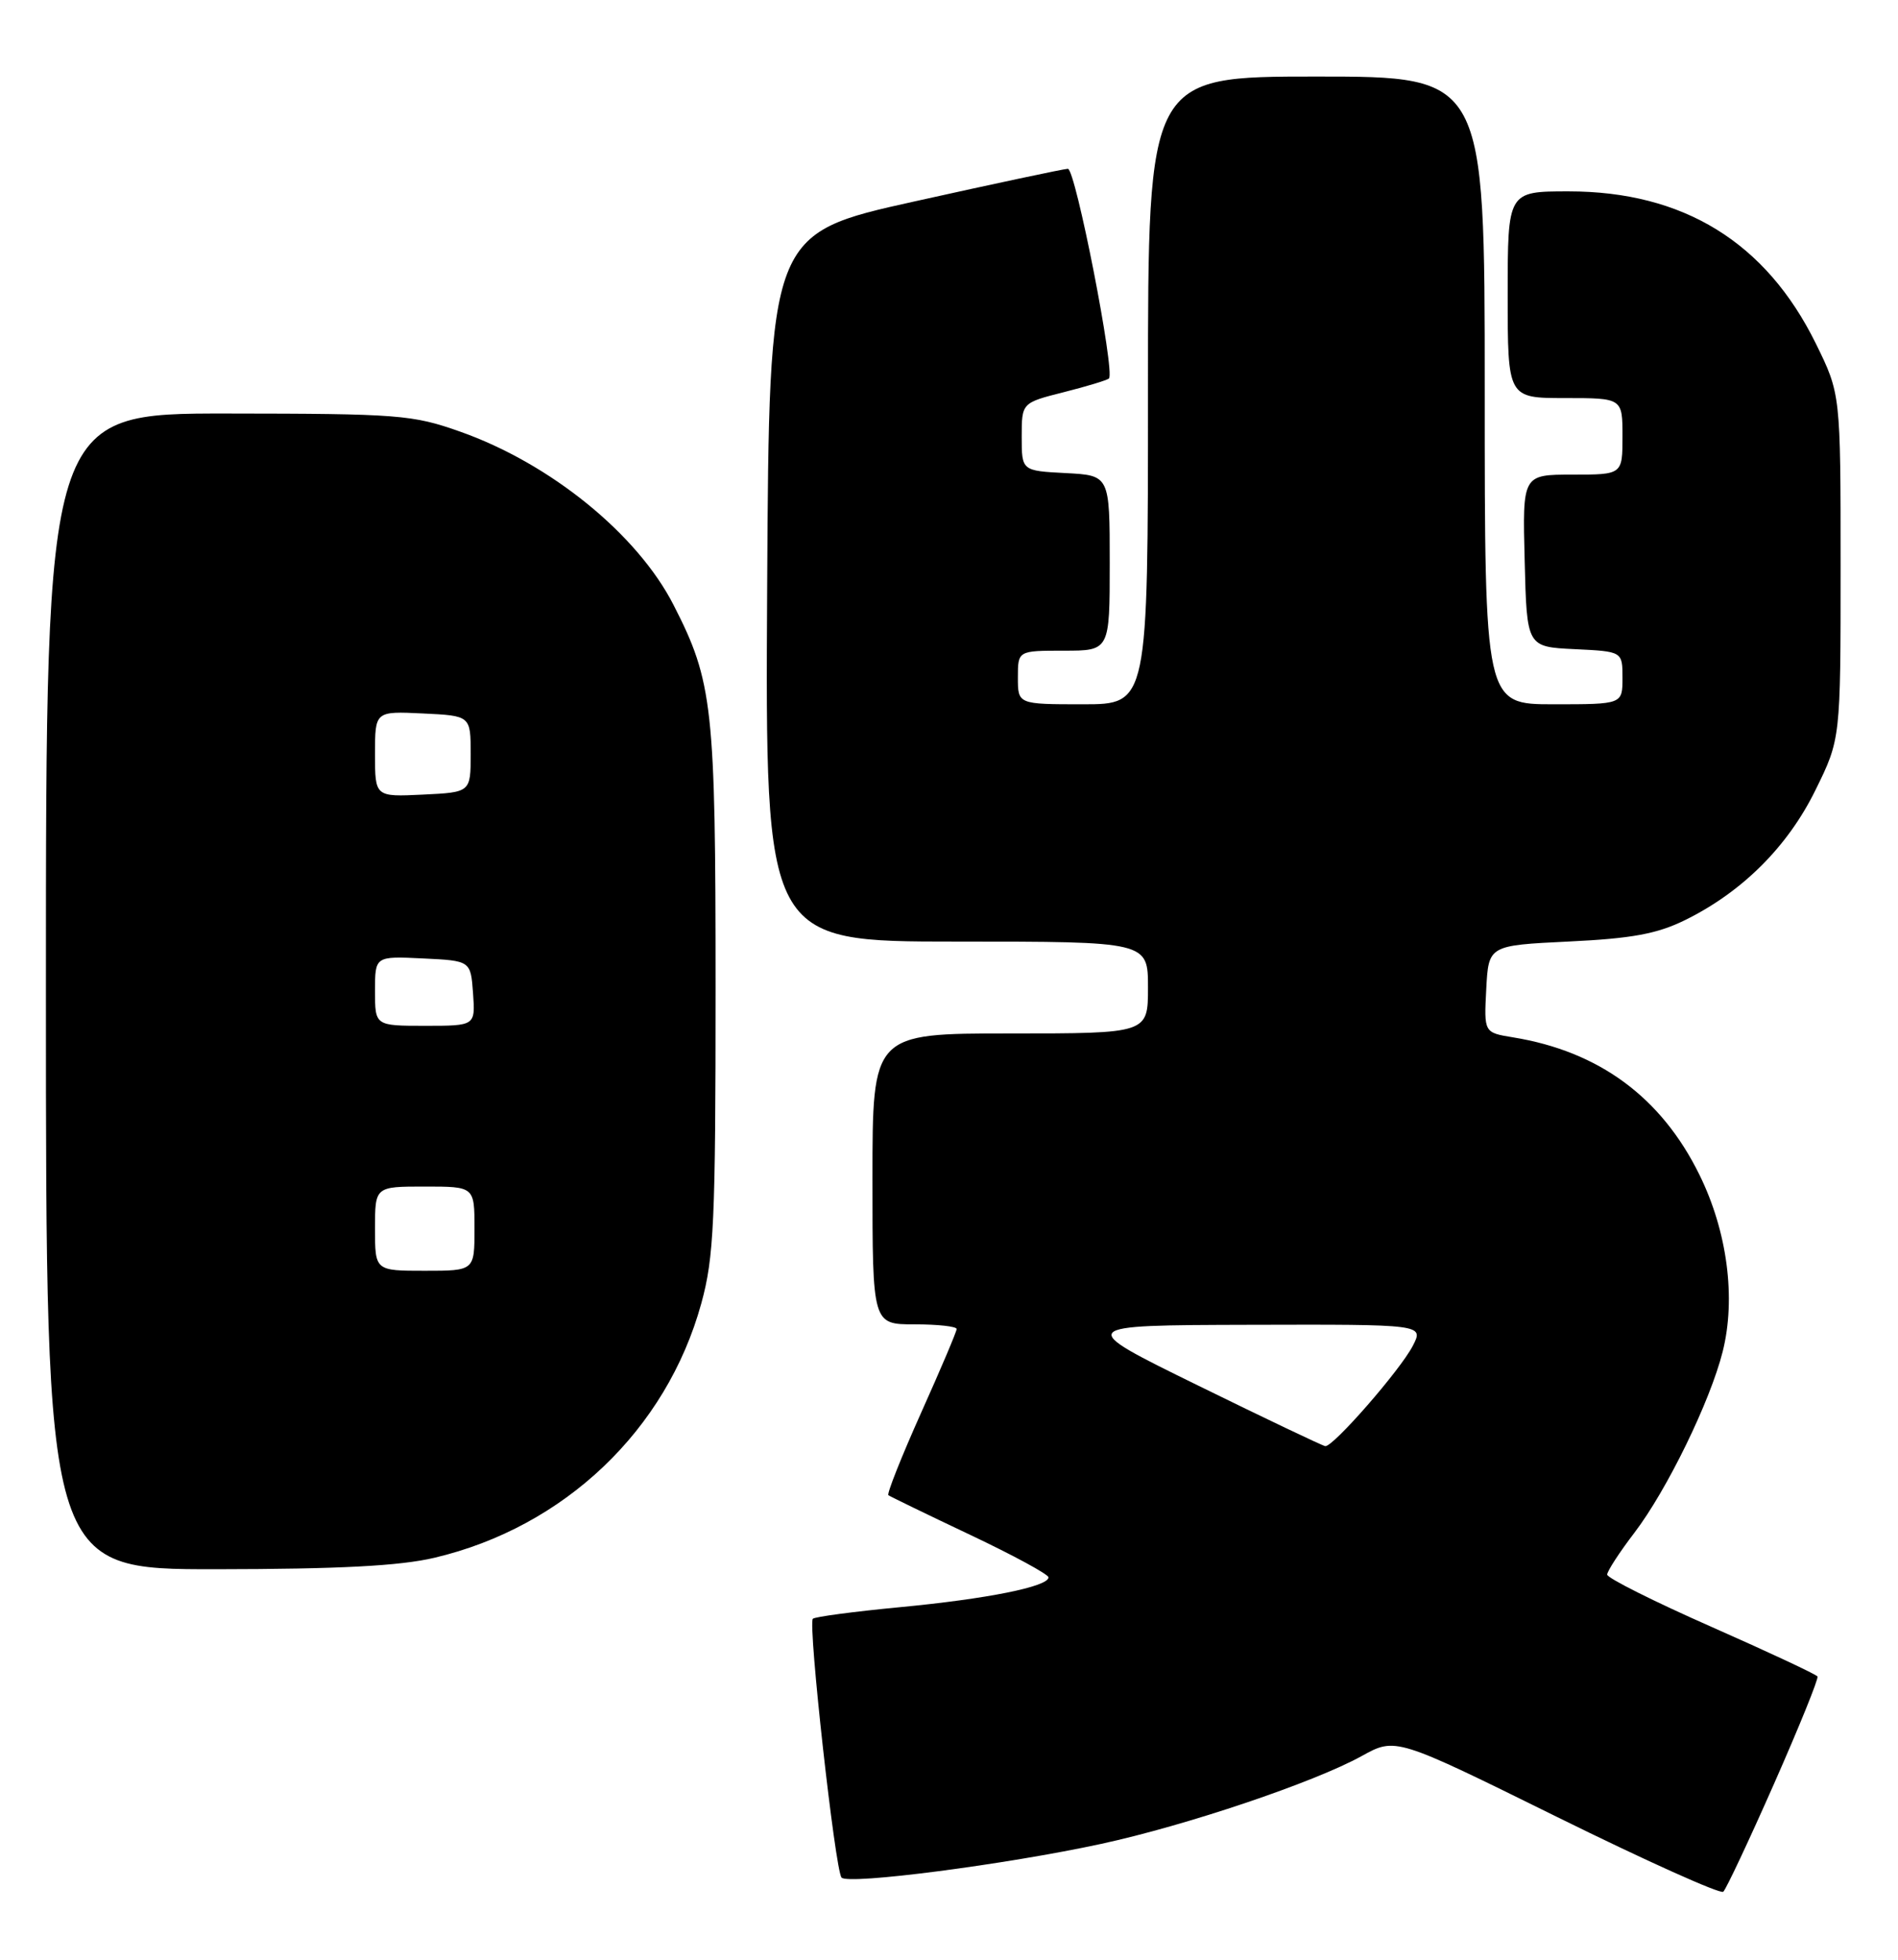 <?xml version="1.0" encoding="UTF-8" standalone="no"?>
<!DOCTYPE svg PUBLIC "-//W3C//DTD SVG 1.1//EN" "http://www.w3.org/Graphics/SVG/1.1/DTD/svg11.dtd" >
<svg xmlns="http://www.w3.org/2000/svg" xmlns:xlink="http://www.w3.org/1999/xlink" version="1.1" viewBox="0 0 248 256">
 <g >
 <path fill="currentColor"
d=" M 231.81 233.00 C 235.09 225.57 237.64 219.28 237.48 219.00 C 237.31 218.72 231.06 215.80 223.59 212.50 C 216.11 209.20 210.00 206.14 210.00 205.69 C 210.00 205.25 211.60 202.78 213.56 200.22 C 217.80 194.66 223.45 183.08 225.09 176.57 C 226.85 169.59 225.70 160.86 222.05 153.45 C 217.07 143.33 208.94 137.34 197.70 135.51 C 193.90 134.89 193.90 134.89 194.20 129.20 C 194.50 123.50 194.50 123.50 205.00 122.99 C 213.21 122.60 216.52 121.99 220.16 120.20 C 227.63 116.53 233.58 110.61 237.21 103.22 C 240.50 96.54 240.50 96.54 240.50 74.00 C 240.50 51.46 240.50 51.46 237.26 44.87 C 230.74 31.64 219.95 25.00 204.96 25.00 C 197.00 25.00 197.00 25.00 197.00 38.50 C 197.00 52.00 197.00 52.00 204.50 52.00 C 212.00 52.00 212.00 52.00 212.00 57.00 C 212.00 62.00 212.00 62.00 205.47 62.00 C 198.93 62.00 198.93 62.00 199.22 73.25 C 199.50 84.50 199.50 84.50 205.75 84.80 C 212.00 85.10 212.00 85.10 212.00 88.55 C 212.00 92.00 212.00 92.00 203.00 92.00 C 194.00 92.00 194.00 92.00 194.00 51.00 C 194.00 10.00 194.00 10.00 172.00 10.00 C 150.00 10.00 150.00 10.00 150.00 51.00 C 150.00 92.00 150.00 92.00 141.50 92.00 C 133.00 92.00 133.00 92.00 133.00 88.50 C 133.00 85.00 133.00 85.00 139.00 85.00 C 145.00 85.00 145.00 85.00 145.00 73.55 C 145.00 62.10 145.00 62.10 139.25 61.80 C 133.50 61.50 133.50 61.50 133.50 57.06 C 133.50 52.62 133.50 52.62 139.00 51.23 C 142.02 50.47 144.67 49.66 144.90 49.44 C 145.73 48.61 140.52 22.00 139.53 22.05 C 138.96 22.07 129.95 23.99 119.50 26.31 C 100.50 30.52 100.50 30.52 100.24 76.76 C 99.98 123.00 99.98 123.00 124.99 123.00 C 150.00 123.00 150.00 123.00 150.00 129.00 C 150.00 135.00 150.00 135.00 132.00 135.00 C 114.00 135.00 114.00 135.00 114.00 154.00 C 114.00 173.00 114.00 173.00 119.50 173.00 C 122.53 173.00 125.00 173.27 125.00 173.61 C 125.00 173.94 122.90 178.89 120.33 184.61 C 117.77 190.33 115.86 195.14 116.08 195.32 C 116.31 195.49 121.11 197.82 126.75 200.49 C 132.39 203.16 137.00 205.66 137.00 206.05 C 137.00 207.26 128.95 208.87 117.56 209.95 C 111.58 210.52 106.47 211.20 106.21 211.46 C 105.55 212.12 109.12 244.31 109.96 245.27 C 110.81 246.24 131.44 243.56 143.87 240.87 C 155.04 238.45 171.71 232.83 177.93 229.39 C 182.36 226.94 182.36 226.94 203.43 237.34 C 215.02 243.06 224.80 247.46 225.17 247.12 C 225.54 246.78 228.53 240.43 231.81 233.00 Z  M 56.77 203.49 C 73.75 199.49 87.08 186.79 91.63 170.28 C 93.29 164.26 93.50 159.61 93.50 129.00 C 93.50 92.28 93.15 89.07 88.01 79.03 C 83.28 69.77 71.90 60.54 60.11 56.38 C 53.90 54.18 52.05 54.04 29.75 54.02 C 6.00 54.00 6.00 54.00 6.00 129.50 C 6.00 205.00 6.00 205.00 28.25 204.99 C 44.34 204.97 52.24 204.56 56.77 203.49 Z  M 156.50 180.97 C 140.50 173.12 140.50 173.12 163.28 173.06 C 186.05 173.00 186.05 173.00 184.60 175.81 C 182.96 178.98 174.17 189.05 173.16 188.91 C 172.80 188.86 165.30 185.29 156.50 180.97 Z  M 49.00 160.50 C 49.00 155.00 49.00 155.00 55.50 155.00 C 62.00 155.00 62.00 155.00 62.00 160.50 C 62.00 166.00 62.00 166.00 55.50 166.00 C 49.00 166.00 49.00 166.00 49.00 160.50 Z  M 49.00 129.45 C 49.00 124.90 49.00 124.90 55.25 125.20 C 61.50 125.50 61.50 125.50 61.81 129.75 C 62.11 134.00 62.11 134.00 55.56 134.00 C 49.00 134.00 49.00 134.00 49.00 129.45 Z  M 49.00 98.50 C 49.00 92.90 49.00 92.90 55.25 93.20 C 61.50 93.50 61.50 93.50 61.50 98.50 C 61.50 103.50 61.50 103.50 55.25 103.80 C 49.00 104.10 49.00 104.10 49.00 98.50 Z "/>
</g>
</svg>